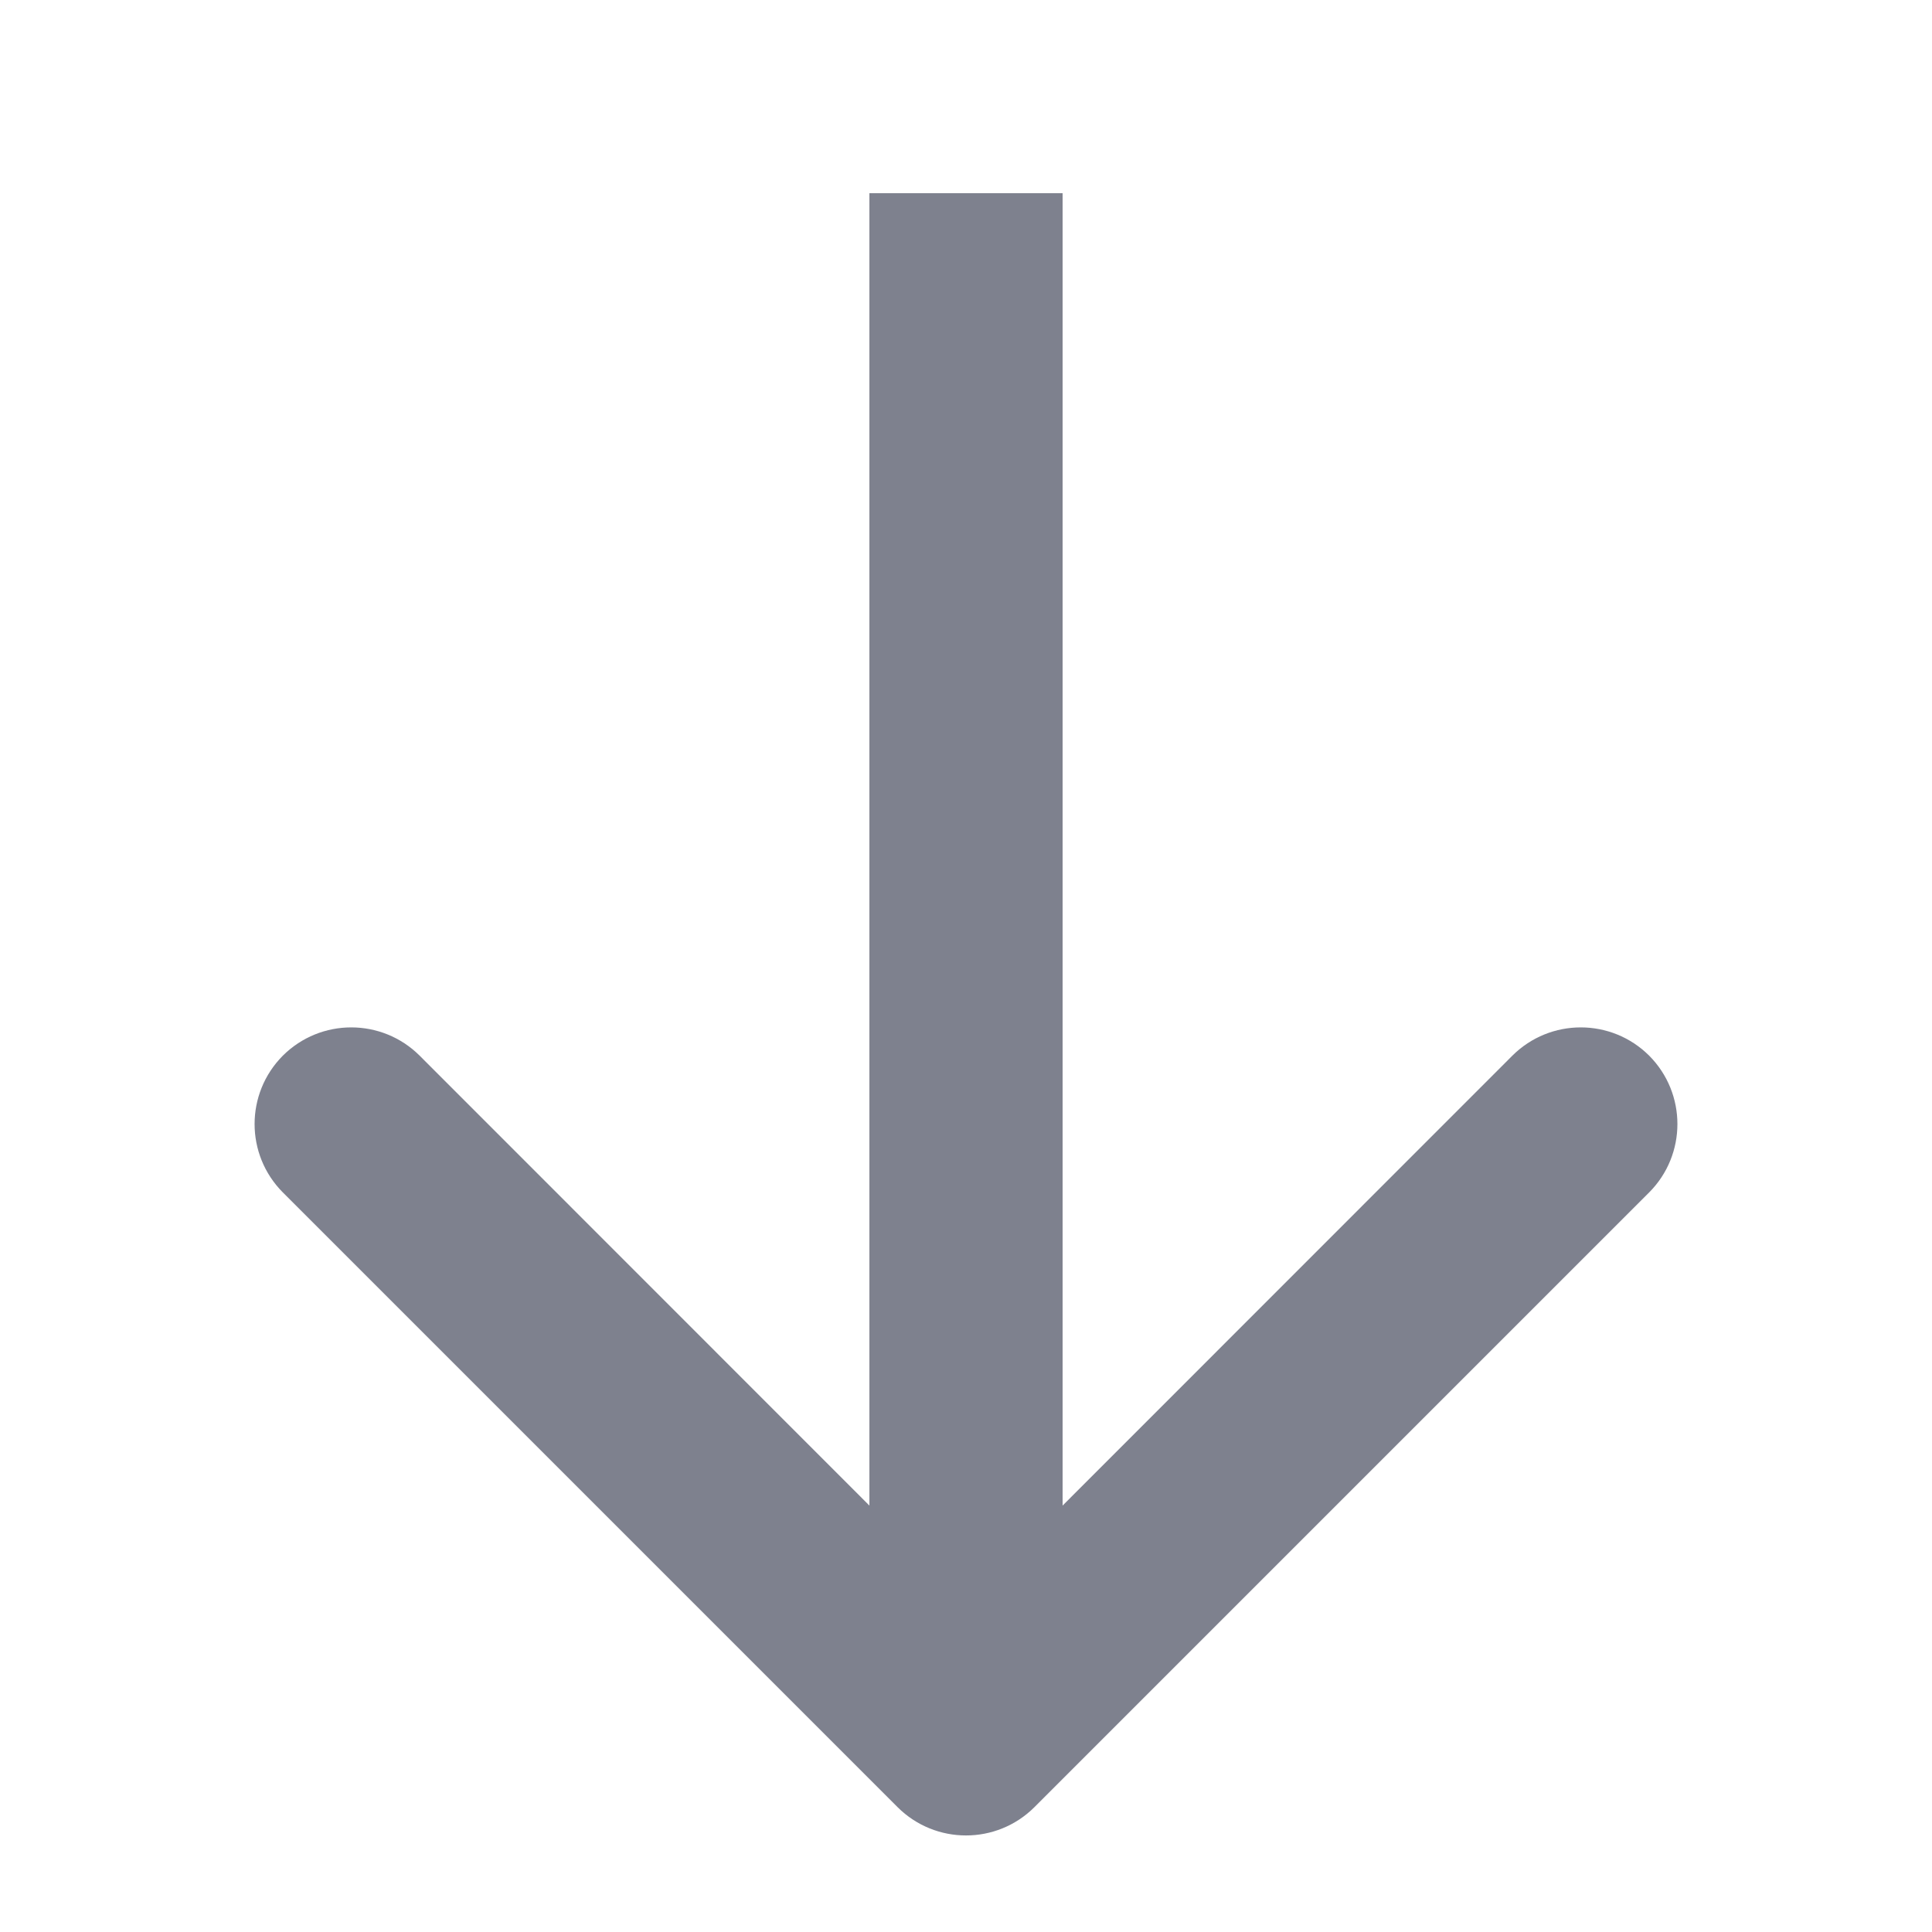 <svg width="10" height="10" viewBox="0 0 10 10" fill="none" xmlns="http://www.w3.org/2000/svg">
<path d="M4.646 9.354C4.842 9.549 5.158 9.549 5.354 9.354L8.536 6.172C8.731 5.976 8.731 5.66 8.536 5.464C8.34 5.269 8.024 5.269 7.828 5.464L5 8.293L2.172 5.464C1.976 5.269 1.66 5.269 1.464 5.464C1.269 5.66 1.269 5.976 1.464 6.172L4.646 9.354ZM4.5 1V9H5.5V1H4.5Z" fill="#7E818E"/>
</svg>
